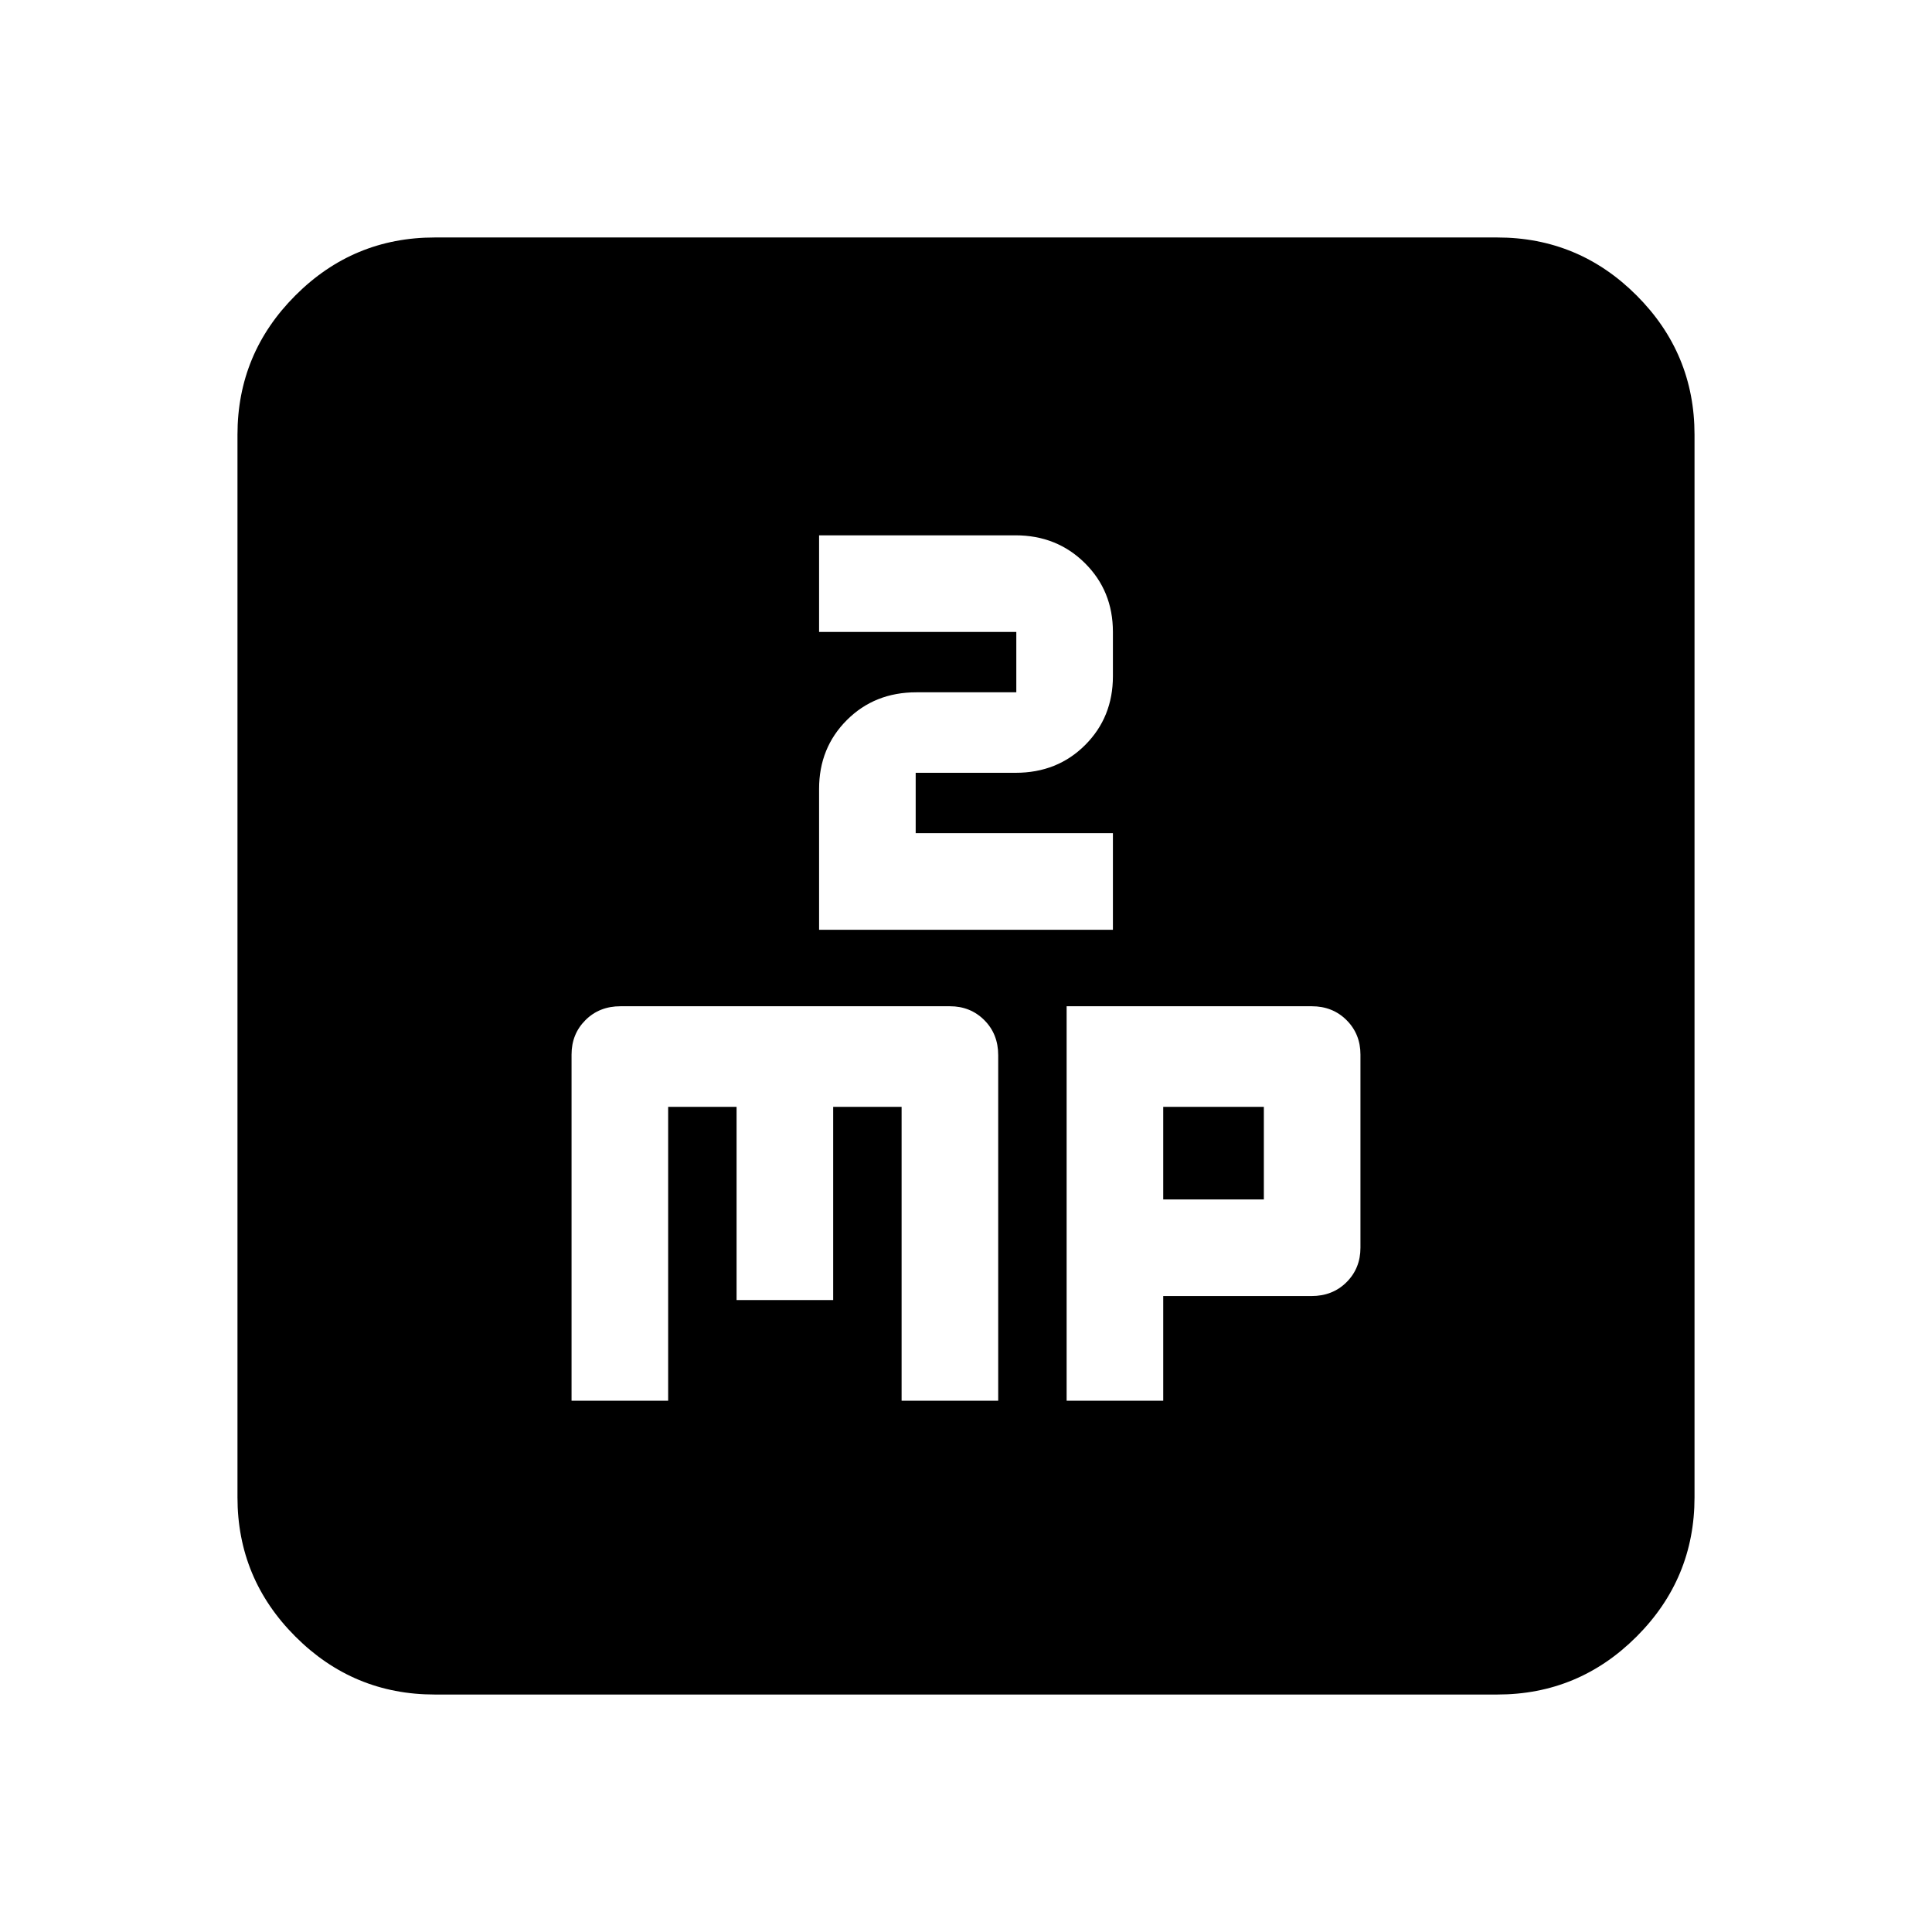<svg xmlns="http://www.w3.org/2000/svg" height="20" viewBox="0 -960 960 960" width="20"><path d="M284-264h48v-146h34v96h48v-96h34v146h48v-171.69q0-10.51-6.9-17.41T472-460H308.35q-10.55 0-17.45 6.9-6.9 6.9-6.9 17.1v172Zm123-234h146v-48h-98v-30h49.65q20.75 0 34.55-13.8Q553-603.6 553-624v-22q0-20.4-13.93-34.2-13.93-13.8-34.51-13.8H407v48h98v30h-49.65q-20.75 0-34.55 13.8Q407-588.4 407-568v70Zm123 234h48v-52h73.65q10.55 0 17.45-6.9 6.9-6.9 6.9-17.1v-96q0-10.2-6.9-17.1-6.9-6.9-17.32-6.9H530v196Zm48-100v-46h50v46h-50ZM216-118q-40.43 0-69.21-28.79Q118-175.57 118-216v-528q0-40.42 28.79-69.21Q175.57-842 216-842h528q40.42 0 69.21 28.79Q842-784.42 842-744v528q0 40.43-28.79 69.21Q784.42-118 744-118H216Z"/></svg>